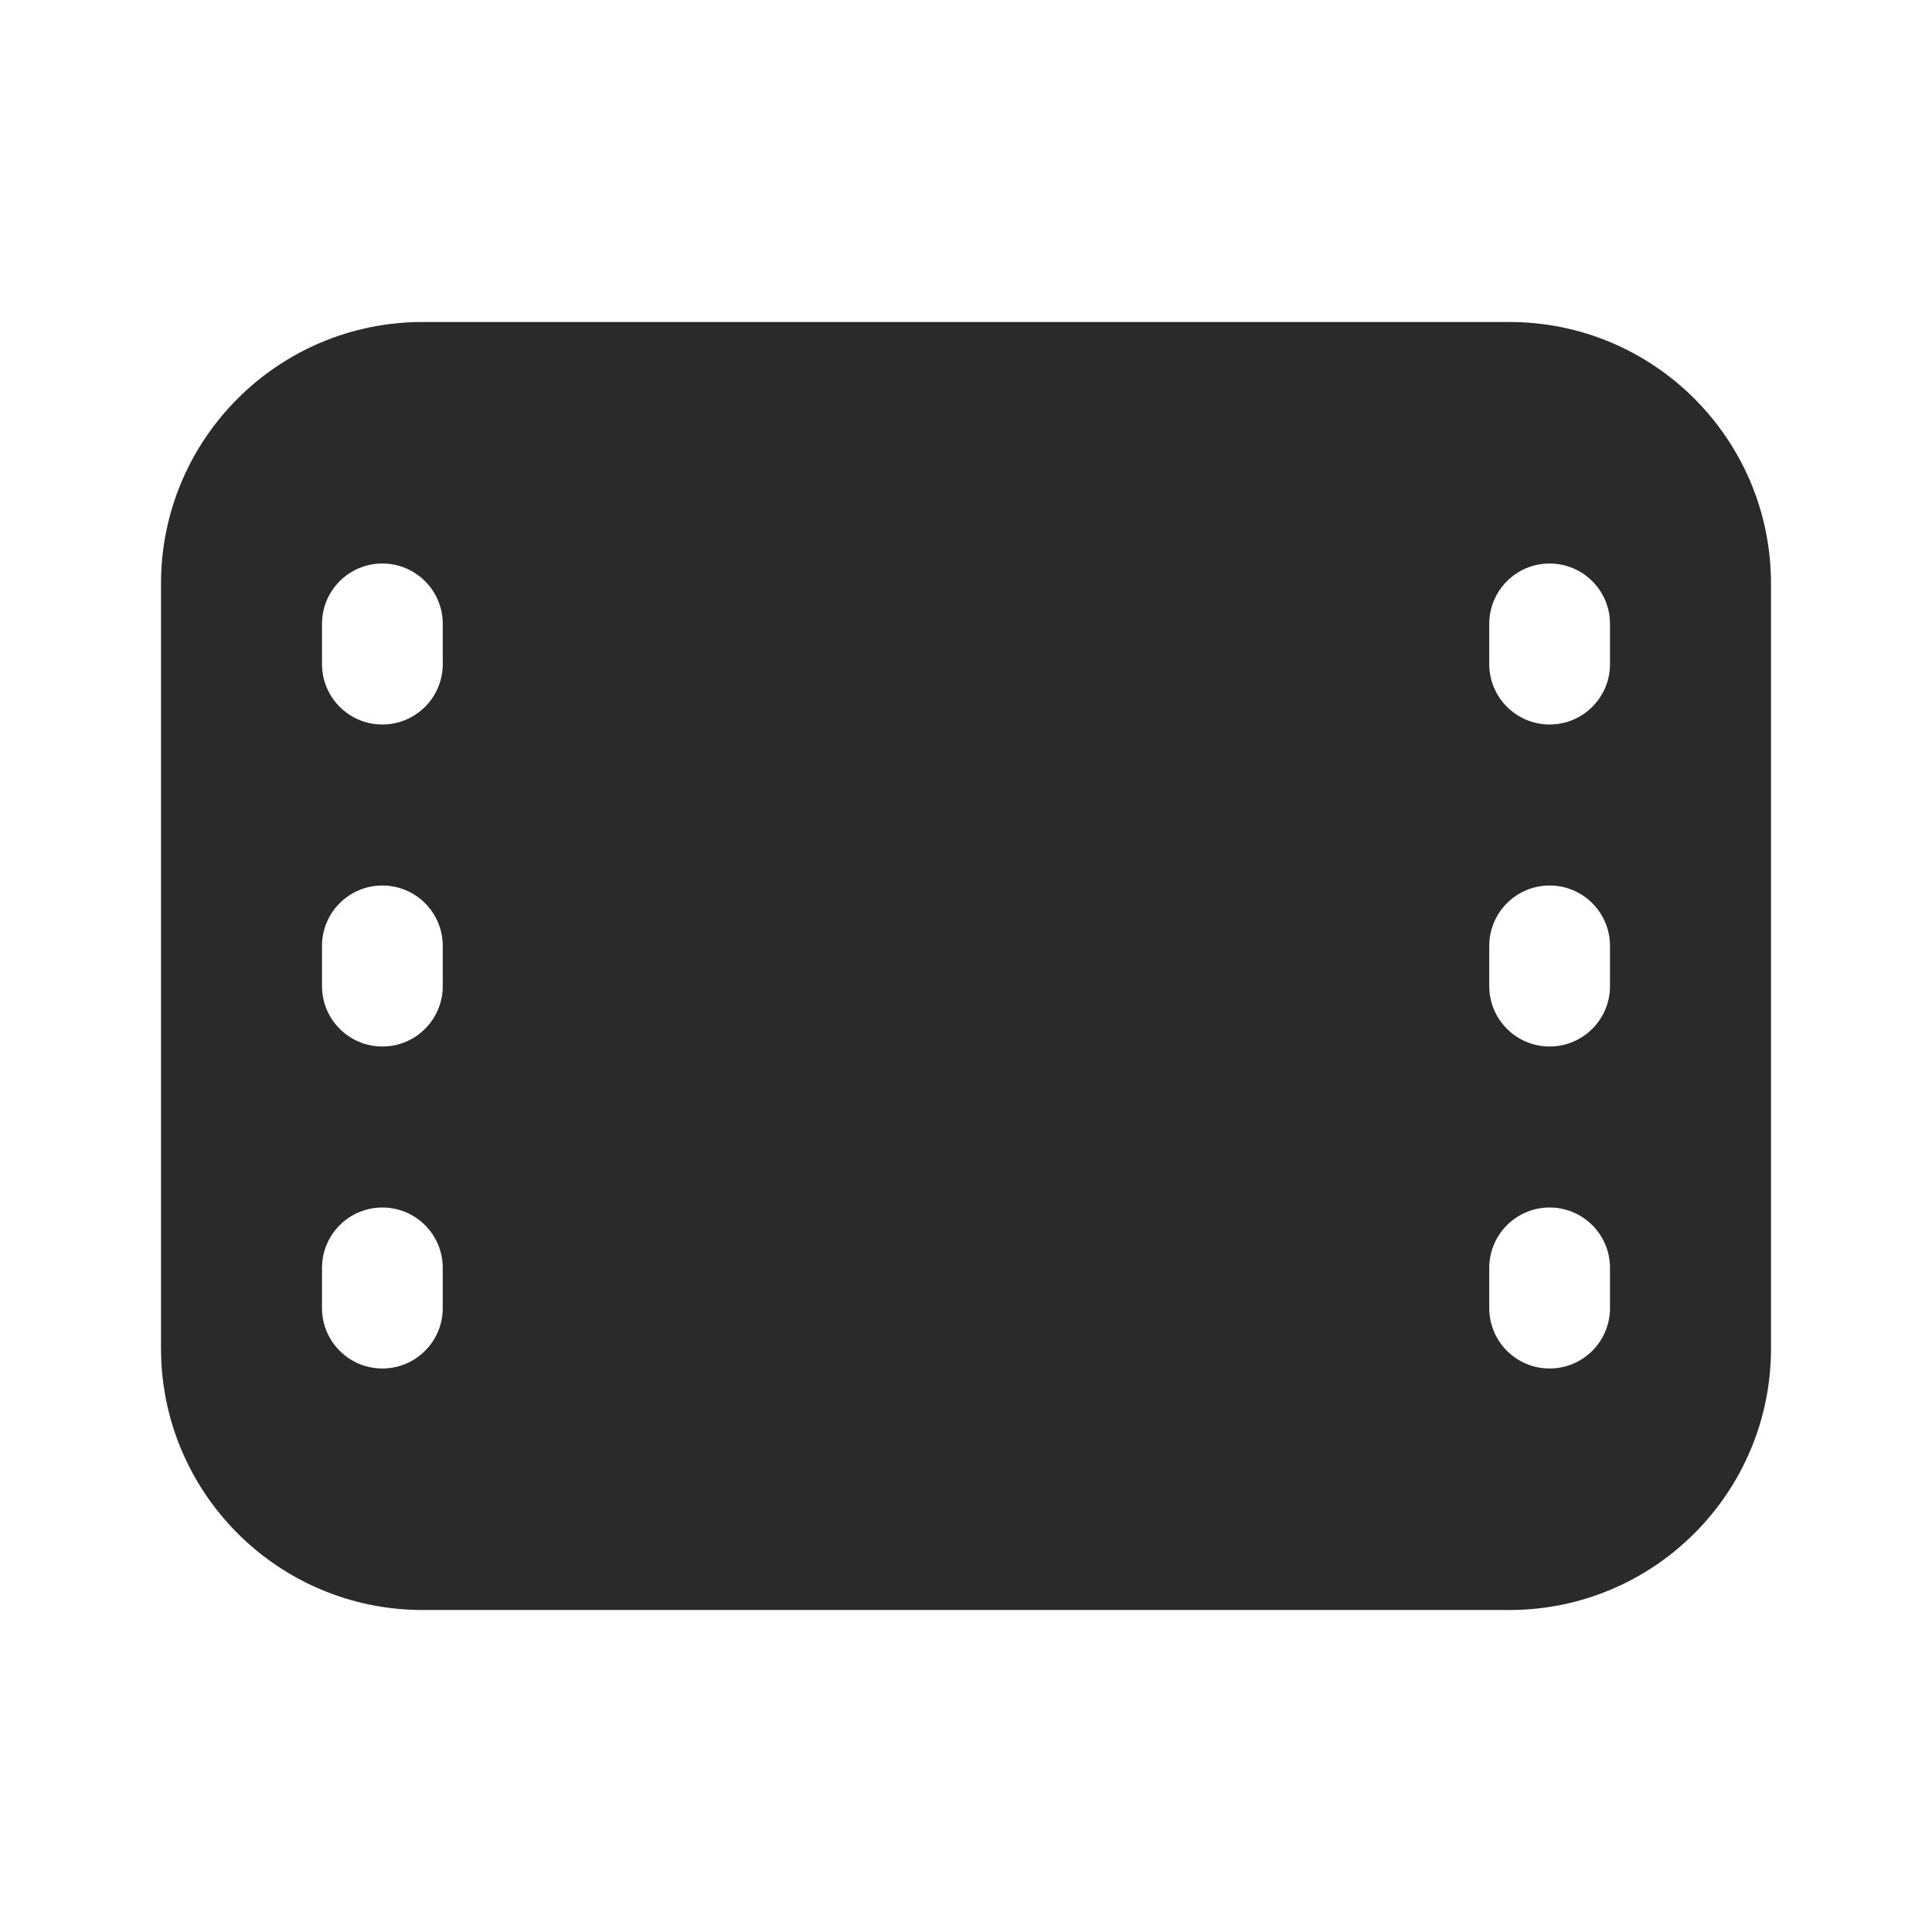 <svg width="24" height="24" viewBox="0 0 24 24" fill="none" xmlns="http://www.w3.org/2000/svg">
<path d="M2 7.25C2 5.455 3.455 4 5.25 4H18.75C20.545 4 22 5.455 22 7.25V16.75C22 18.545 20.545 20 18.75 20H5.25C3.455 20 2 18.545 2 16.75V7.25ZM18.5 7.75V8.25C18.5 8.664 18.836 9 19.25 9C19.664 9 20 8.664 20 8.25V7.75C20 7.336 19.664 7 19.25 7C18.836 7 18.5 7.336 18.5 7.75ZM19.25 15C18.836 15 18.5 15.336 18.5 15.75V16.25C18.5 16.664 18.836 17 19.25 17C19.664 17 20 16.664 20 16.25V15.75C20 15.336 19.664 15 19.25 15ZM18.5 11.75V12.25C18.5 12.664 18.836 13 19.25 13C19.664 13 20 12.664 20 12.25V11.75C20 11.336 19.664 11 19.25 11C18.836 11 18.5 11.336 18.5 11.75ZM4.75 7C4.336 7 4 7.336 4 7.75V8.25C4 8.664 4.336 9 4.75 9C5.164 9 5.5 8.664 5.5 8.25V7.75C5.5 7.336 5.164 7 4.75 7ZM4 15.75V16.25C4 16.664 4.336 17 4.75 17C5.164 17 5.5 16.664 5.5 16.25V15.75C5.5 15.336 5.164 15 4.75 15C4.336 15 4 15.336 4 15.75ZM4.75 11C4.336 11 4 11.336 4 11.75V12.25C4 12.664 4.336 13 4.75 13C5.164 13 5.5 12.664 5.5 12.25V11.75C5.5 11.336 5.164 11 4.75 11Z" fill="#2A2A2A"/>
</svg>
